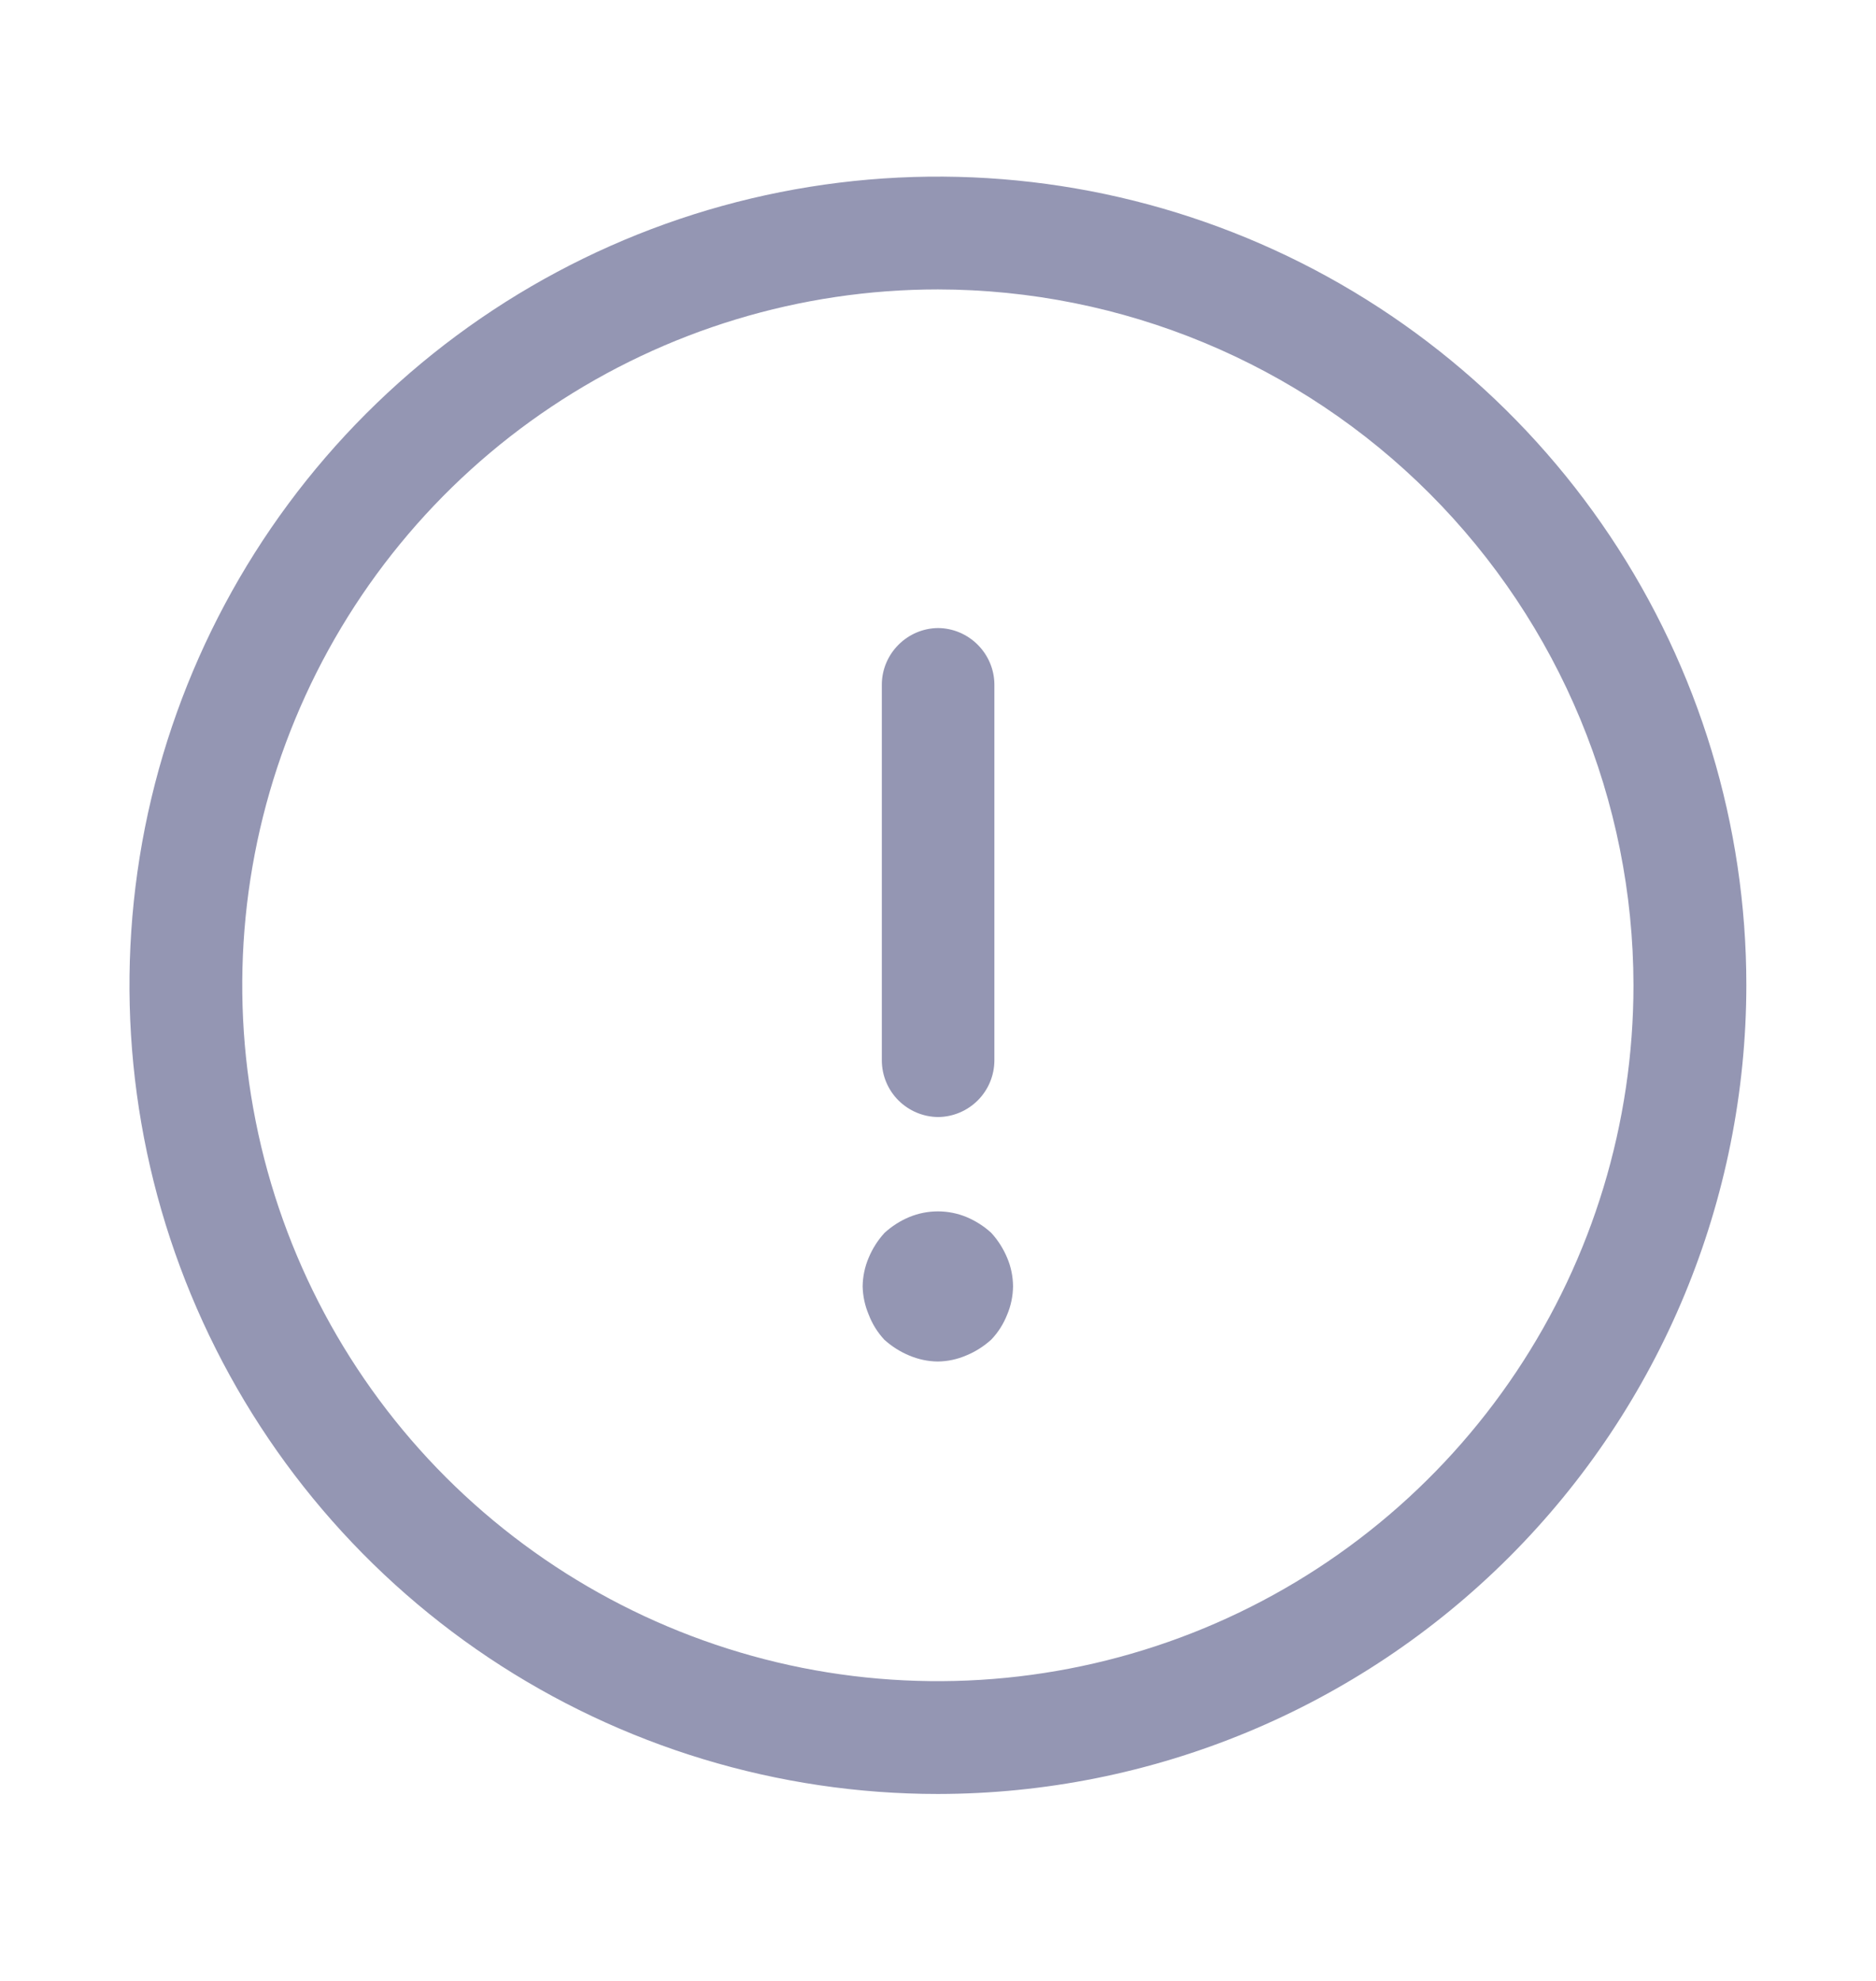 <svg width="18" height="19" viewBox="0 0 18 19" fill="none" xmlns="http://www.w3.org/2000/svg">
    <path d="M8.999 17.207C7.465 17.207 5.965 16.752 4.689 15.9C3.414 15.048 2.42 13.836 1.833 12.419C1.246 11.002 1.092 9.442 1.391 7.937C1.691 6.433 2.429 5.051 3.514 3.966C4.599 2.881 5.981 2.142 7.486 1.843C8.99 1.544 10.55 1.697 11.967 2.284C13.384 2.871 14.596 3.866 15.448 5.141C16.301 6.417 16.756 7.916 16.756 9.45C16.754 11.507 15.936 13.479 14.482 14.933C13.027 16.388 11.056 17.205 8.999 17.207ZM8.999 2.776C7.679 2.776 6.388 3.168 5.291 3.901C4.193 4.634 3.338 5.677 2.833 6.896C2.327 8.116 2.195 9.458 2.453 10.753C2.71 12.047 3.346 13.237 4.279 14.17C5.213 15.103 6.402 15.739 7.697 15.997C8.991 16.254 10.333 16.122 11.553 15.617C12.773 15.112 13.815 14.256 14.548 13.159C15.282 12.061 15.673 10.771 15.673 9.45C15.671 7.681 14.967 5.985 13.716 4.733C12.465 3.482 10.768 2.778 8.999 2.776Z" fill="#9496B3" />
    <path d="M9.001 10.714C8.858 10.713 8.721 10.655 8.62 10.554C8.519 10.453 8.462 10.316 8.461 10.173V6.564C8.462 6.421 8.52 6.285 8.621 6.184C8.722 6.083 8.858 6.025 9.001 6.024C9.144 6.025 9.28 6.083 9.381 6.184C9.482 6.285 9.54 6.421 9.541 6.564V10.173C9.54 10.316 9.483 10.453 9.382 10.554C9.281 10.655 9.144 10.713 9.001 10.714Z" fill="#9496B3" />
    <path d="M8.997 13.059C8.903 13.058 8.81 13.038 8.723 13.001C8.636 12.965 8.555 12.913 8.485 12.85C8.42 12.78 8.369 12.698 8.335 12.609C8.299 12.524 8.279 12.432 8.277 12.339C8.278 12.244 8.298 12.15 8.335 12.063C8.372 11.975 8.423 11.895 8.487 11.825C8.557 11.761 8.637 11.71 8.725 11.673C8.9 11.601 9.098 11.601 9.273 11.673C9.361 11.71 9.441 11.761 9.511 11.825C9.575 11.895 9.626 11.975 9.663 12.063C9.7 12.149 9.719 12.242 9.72 12.337C9.719 12.431 9.7 12.524 9.663 12.611C9.628 12.699 9.577 12.78 9.511 12.849C9.441 12.912 9.361 12.964 9.273 13C9.186 13.038 9.092 13.058 8.997 13.059Z" fill="#9496B3" />
</svg>
    